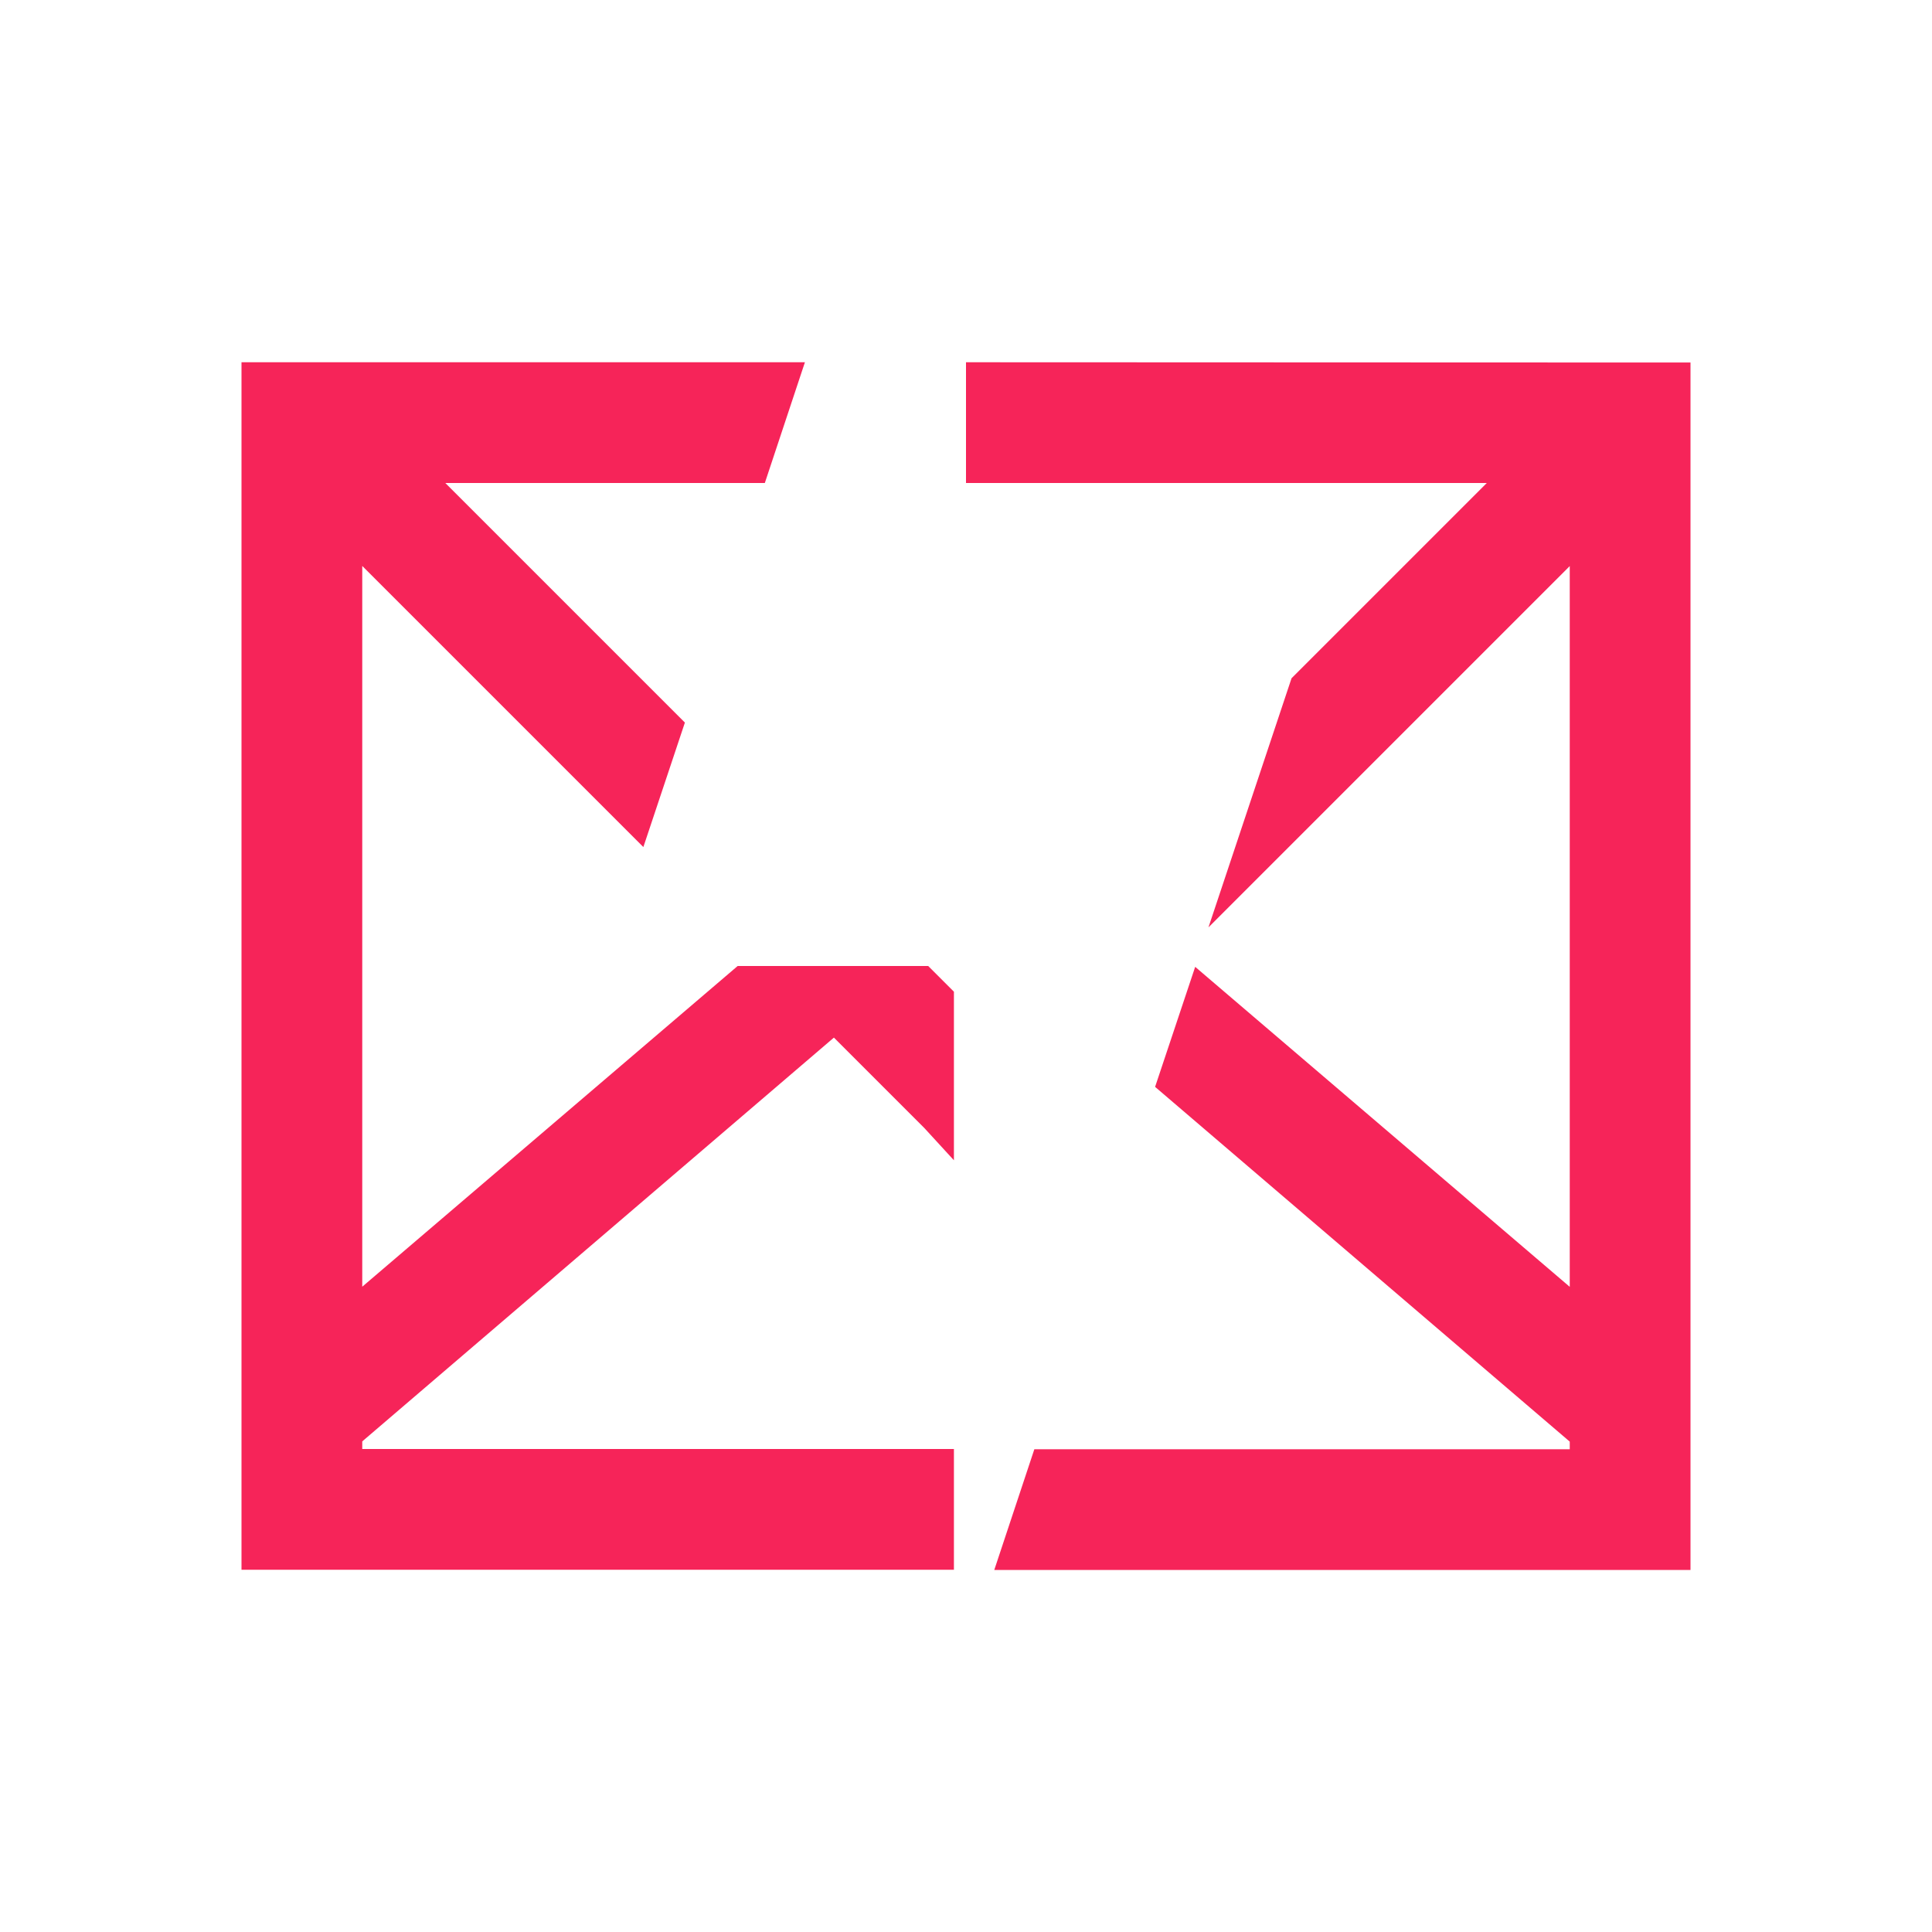 <svg width="16" xmlns="http://www.w3.org/2000/svg" height="16"><path fill="#f62459" color="#FF6700" d="M2 3v10h5.9v-1H3v-.063l3.906-3.344.75.75.244.266V8.213L7.687 8H6.109L3 10.656V4.687l2.328 2.328.344-1.031L3.688 4h2.646l.332-1H2.687zm6 0v1h4.313l-1.617 1.617-.688 2.063L13 4.688v5.969l-3.102-2.65-.332.994L13 11.939v.063H8.566l-.332 1H14v-10h-.688z"/></svg>